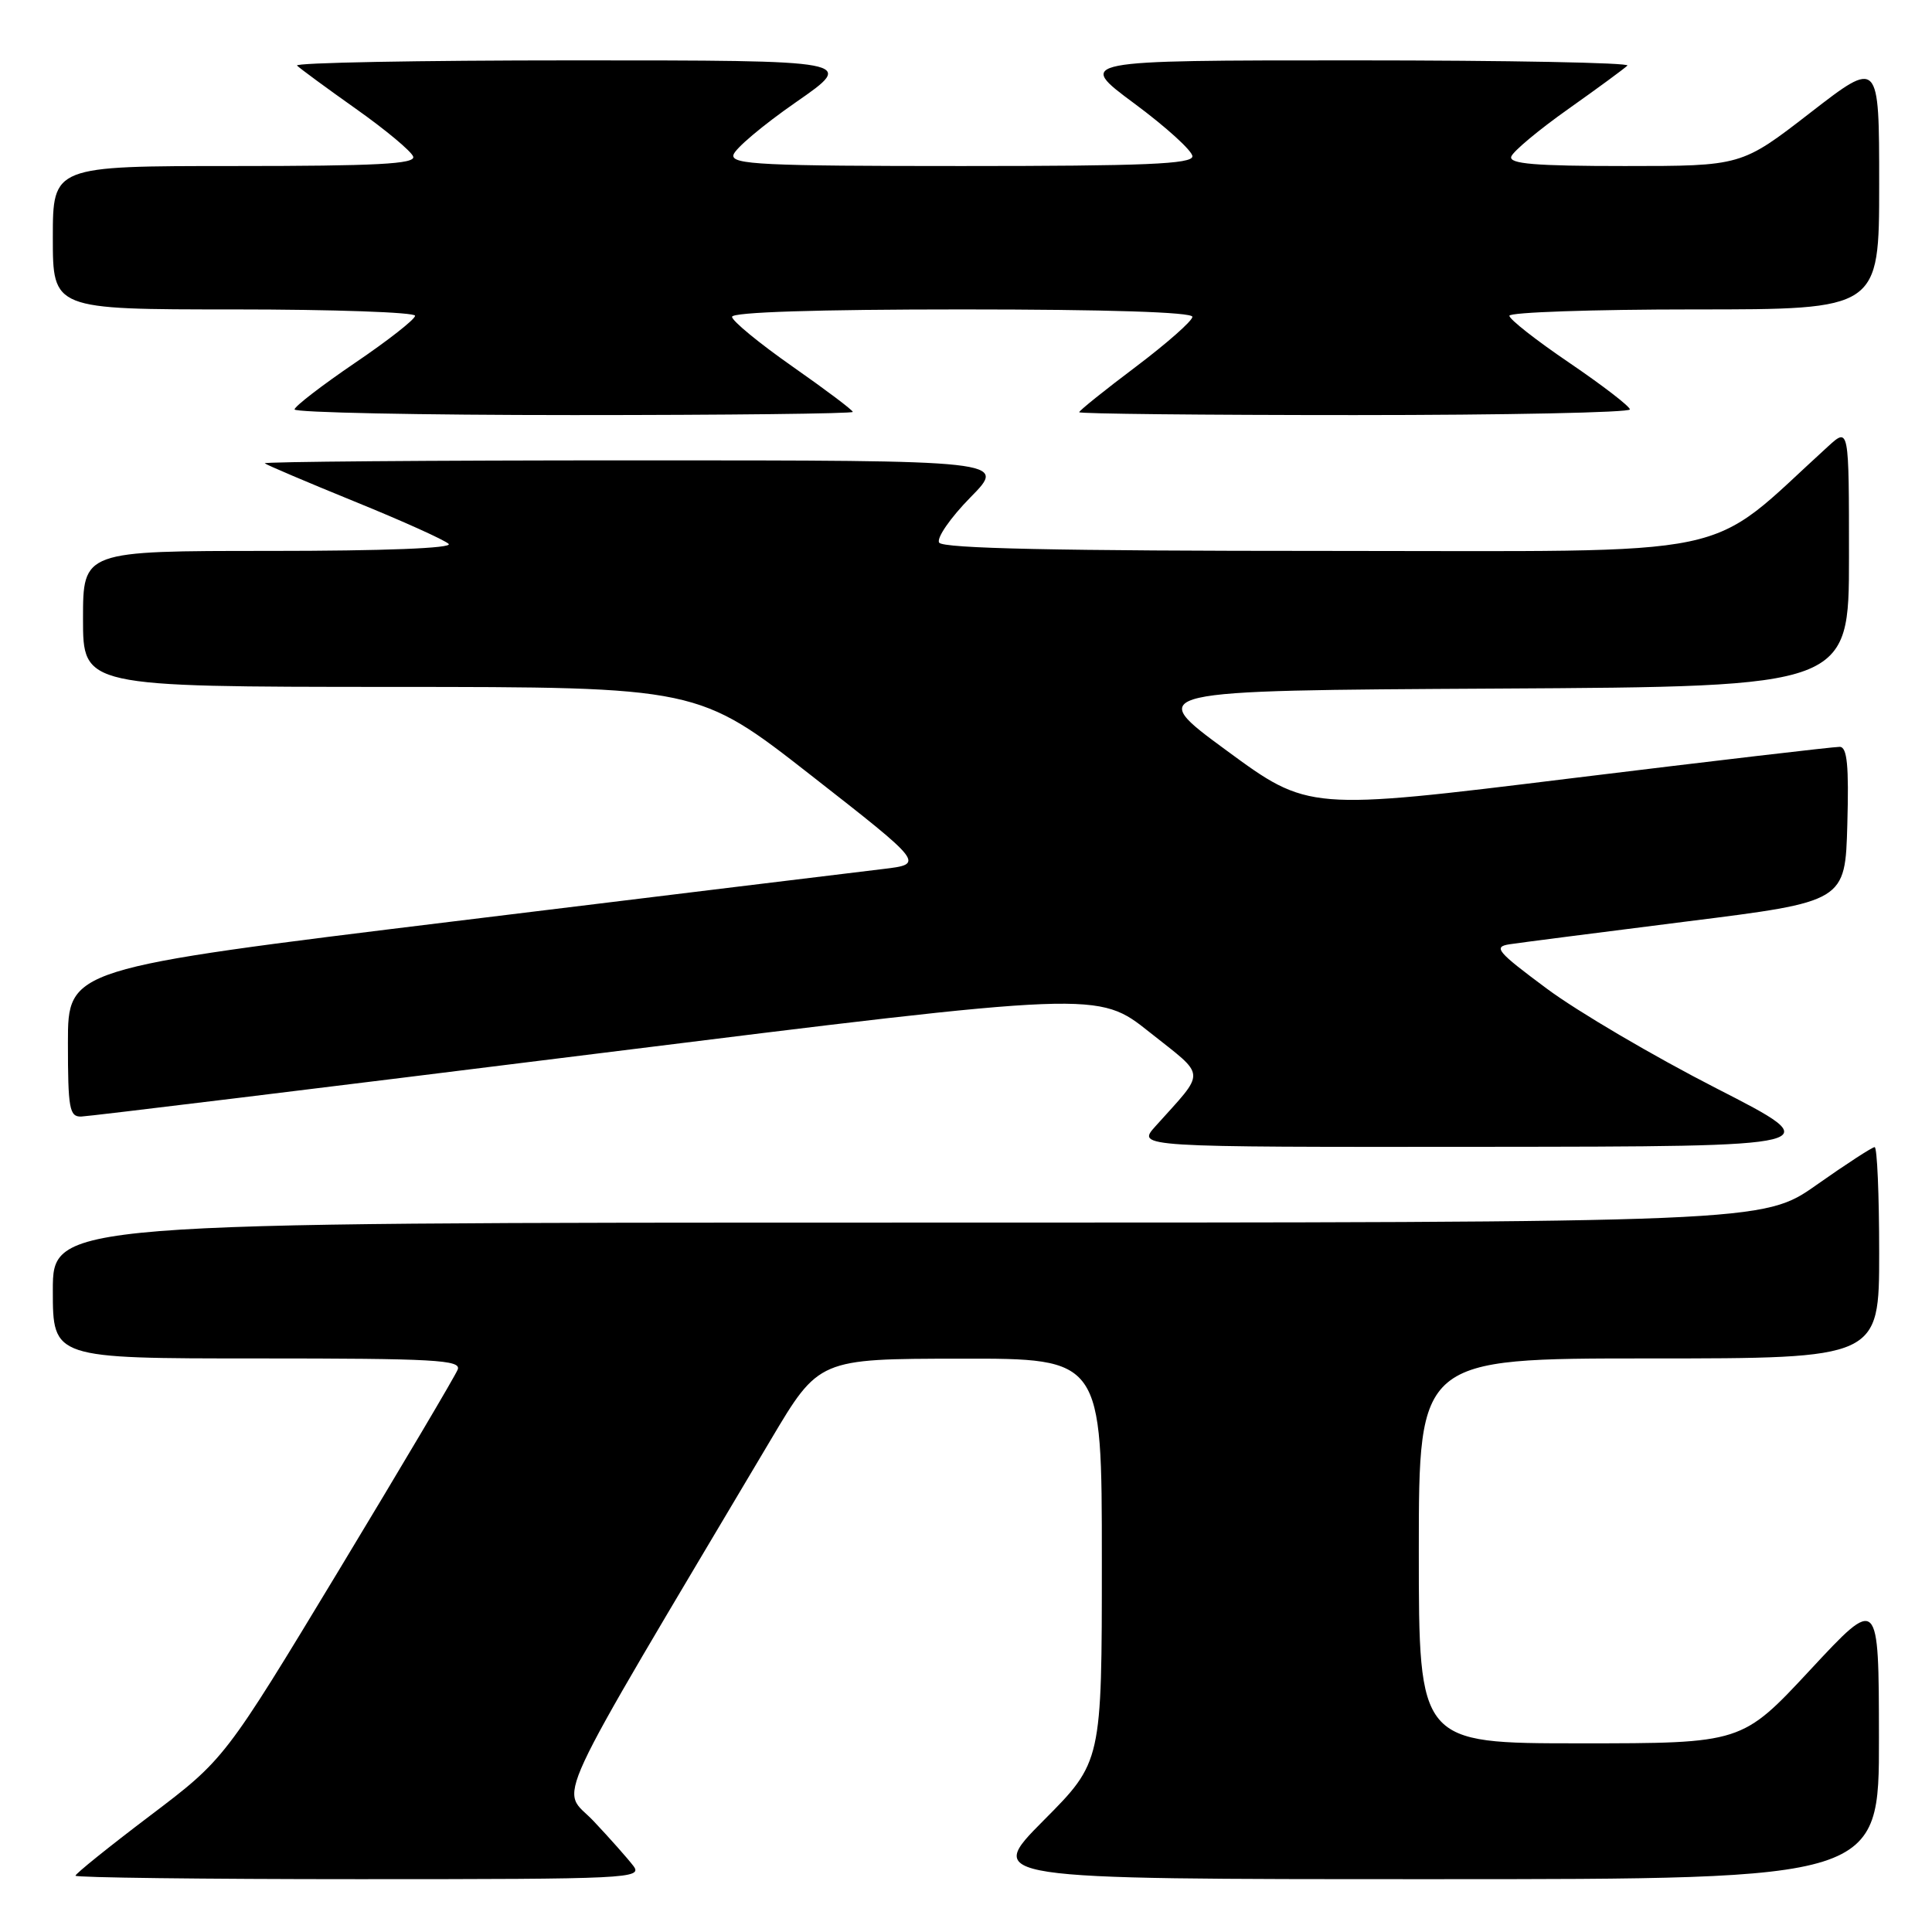 <?xml version="1.0" encoding="UTF-8" standalone="no"?>
<!DOCTYPE svg PUBLIC "-//W3C//DTD SVG 1.1//EN" "http://www.w3.org/Graphics/SVG/1.1/DTD/svg11.dtd" >
<svg xmlns="http://www.w3.org/2000/svg" xmlns:xlink="http://www.w3.org/1999/xlink" version="1.1" viewBox="0 0 256 256">
 <g >
 <path fill="currentColor"
d=" M 83.93 247.25 C 83.20 246.29 80.83 243.61 78.65 241.30 C 74.27 236.66 72.03 241.47 102.13 190.78 C 108.50 180.05 108.50 180.05 127.25 180.03 C 146.00 180.00 146.00 180.00 146.00 206.73 C 146.00 233.46 146.00 233.46 138.27 241.23 C 130.55 249.00 130.55 249.00 189.77 249.00 C 249.00 249.00 249.00 249.00 248.97 230.25 C 248.95 211.50 248.95 211.50 239.88 221.25 C 230.81 231.00 230.81 231.00 209.40 231.00 C 188.00 231.00 188.00 231.00 188.00 205.50 C 188.00 180.00 188.00 180.00 218.50 180.00 C 249.00 180.00 249.00 180.00 249.00 166.00 C 249.00 158.30 248.73 152.00 248.40 152.00 C 248.08 152.00 244.61 154.25 240.71 157.00 C 233.61 162.00 233.61 162.00 120.31 162.00 C 7.00 162.00 7.00 162.00 7.00 171.00 C 7.00 180.00 7.00 180.00 34.11 180.00 C 57.57 180.00 61.14 180.20 60.65 181.47 C 60.34 182.28 53.26 194.23 44.93 208.02 C 29.77 233.10 29.77 233.10 19.88 240.59 C 14.45 244.70 10.00 248.28 10.00 248.54 C 10.00 248.79 26.93 249.00 47.62 249.00 C 83.29 249.00 85.18 248.91 83.93 247.25 Z  M 227.43 144.21 C 219.14 139.97 209.03 134.03 204.96 131.00 C 198.35 126.09 197.82 125.46 200.03 125.12 C 201.39 124.91 211.95 123.56 223.50 122.10 C 244.50 119.47 244.50 119.47 244.78 109.23 C 245.00 101.43 244.76 98.99 243.78 98.96 C 243.08 98.94 226.95 100.83 207.94 103.16 C 173.37 107.41 173.37 107.41 162.53 99.45 C 151.69 91.50 151.69 91.50 198.35 91.24 C 245.00 90.98 245.00 90.98 245.00 73.80 C 245.00 56.63 245.00 56.63 242.25 59.13 C 225.58 74.30 231.79 73.00 175.89 73.00 C 140.16 73.00 124.92 72.68 124.44 71.90 C 124.07 71.30 125.94 68.60 128.59 65.90 C 133.42 61.00 133.42 61.00 84.05 61.00 C 56.89 61.00 34.85 61.18 35.08 61.39 C 35.31 61.60 40.67 63.88 47.00 66.46 C 53.33 69.03 58.93 71.56 59.45 72.07 C 60.04 72.64 50.93 73.00 35.70 73.00 C 11.00 73.00 11.00 73.00 11.00 82.00 C 11.00 91.00 11.00 91.00 51.75 91.02 C 92.50 91.03 92.50 91.03 107.50 102.76 C 122.50 114.49 122.50 114.49 117.00 115.15 C 113.97 115.51 88.44 118.62 60.25 122.07 C 9.00 128.34 9.00 128.34 9.00 138.17 C 9.00 146.88 9.20 147.99 10.75 147.95 C 11.71 147.93 42.42 144.18 79.00 139.62 C 145.50 131.34 145.50 131.34 152.32 136.77 C 159.94 142.83 159.87 141.69 153.09 149.25 C 150.63 152.00 150.63 152.00 196.56 151.96 C 242.50 151.92 242.50 151.92 227.43 144.21 Z  M 113.00 54.58 C 113.00 54.35 109.40 51.64 105.00 48.56 C 100.60 45.48 97.00 42.52 97.00 41.98 C 97.00 41.36 108.30 41.00 127.50 41.00 C 146.67 41.00 158.00 41.36 158.00 41.98 C 158.00 42.51 154.62 45.49 150.50 48.60 C 146.38 51.70 143.00 54.41 143.00 54.62 C 143.00 54.83 159.43 55.00 179.50 55.00 C 199.57 55.00 215.99 54.66 215.97 54.25 C 215.95 53.84 212.35 51.07 207.97 48.09 C 203.59 45.12 200.00 42.31 200.00 41.84 C 200.00 41.38 211.03 41.00 224.50 41.00 C 249.00 41.00 249.00 41.00 249.00 24.44 C 249.00 7.87 249.00 7.87 239.87 14.94 C 230.75 22.00 230.75 22.00 215.29 22.00 C 203.37 22.00 199.93 21.71 200.25 20.75 C 200.48 20.06 203.88 17.22 207.81 14.44 C 211.74 11.66 215.26 9.07 215.64 8.69 C 216.02 8.31 199.74 8.00 179.47 8.00 C 142.60 8.00 142.60 8.00 150.30 13.71 C 154.54 16.85 158.00 20.00 158.00 20.71 C 158.00 21.74 151.75 22.00 127.43 22.00 C 101.13 22.00 96.90 21.80 97.18 20.54 C 97.35 19.73 101.09 16.58 105.47 13.54 C 113.45 8.00 113.45 8.00 76.06 8.00 C 55.49 8.00 38.98 8.31 39.36 8.69 C 39.74 9.07 43.26 11.66 47.19 14.44 C 51.12 17.22 54.52 20.06 54.75 20.75 C 55.08 21.73 49.91 22.00 31.08 22.00 C 7.00 22.00 7.00 22.00 7.00 31.50 C 7.00 41.00 7.00 41.00 31.00 41.00 C 44.20 41.00 55.00 41.38 55.00 41.84 C 55.00 42.31 51.41 45.12 47.03 48.09 C 42.65 51.07 39.05 53.84 39.03 54.25 C 39.01 54.66 55.65 55.00 76.00 55.00 C 96.35 55.00 113.00 54.81 113.00 54.58 Z "/>
</g>
</svg>